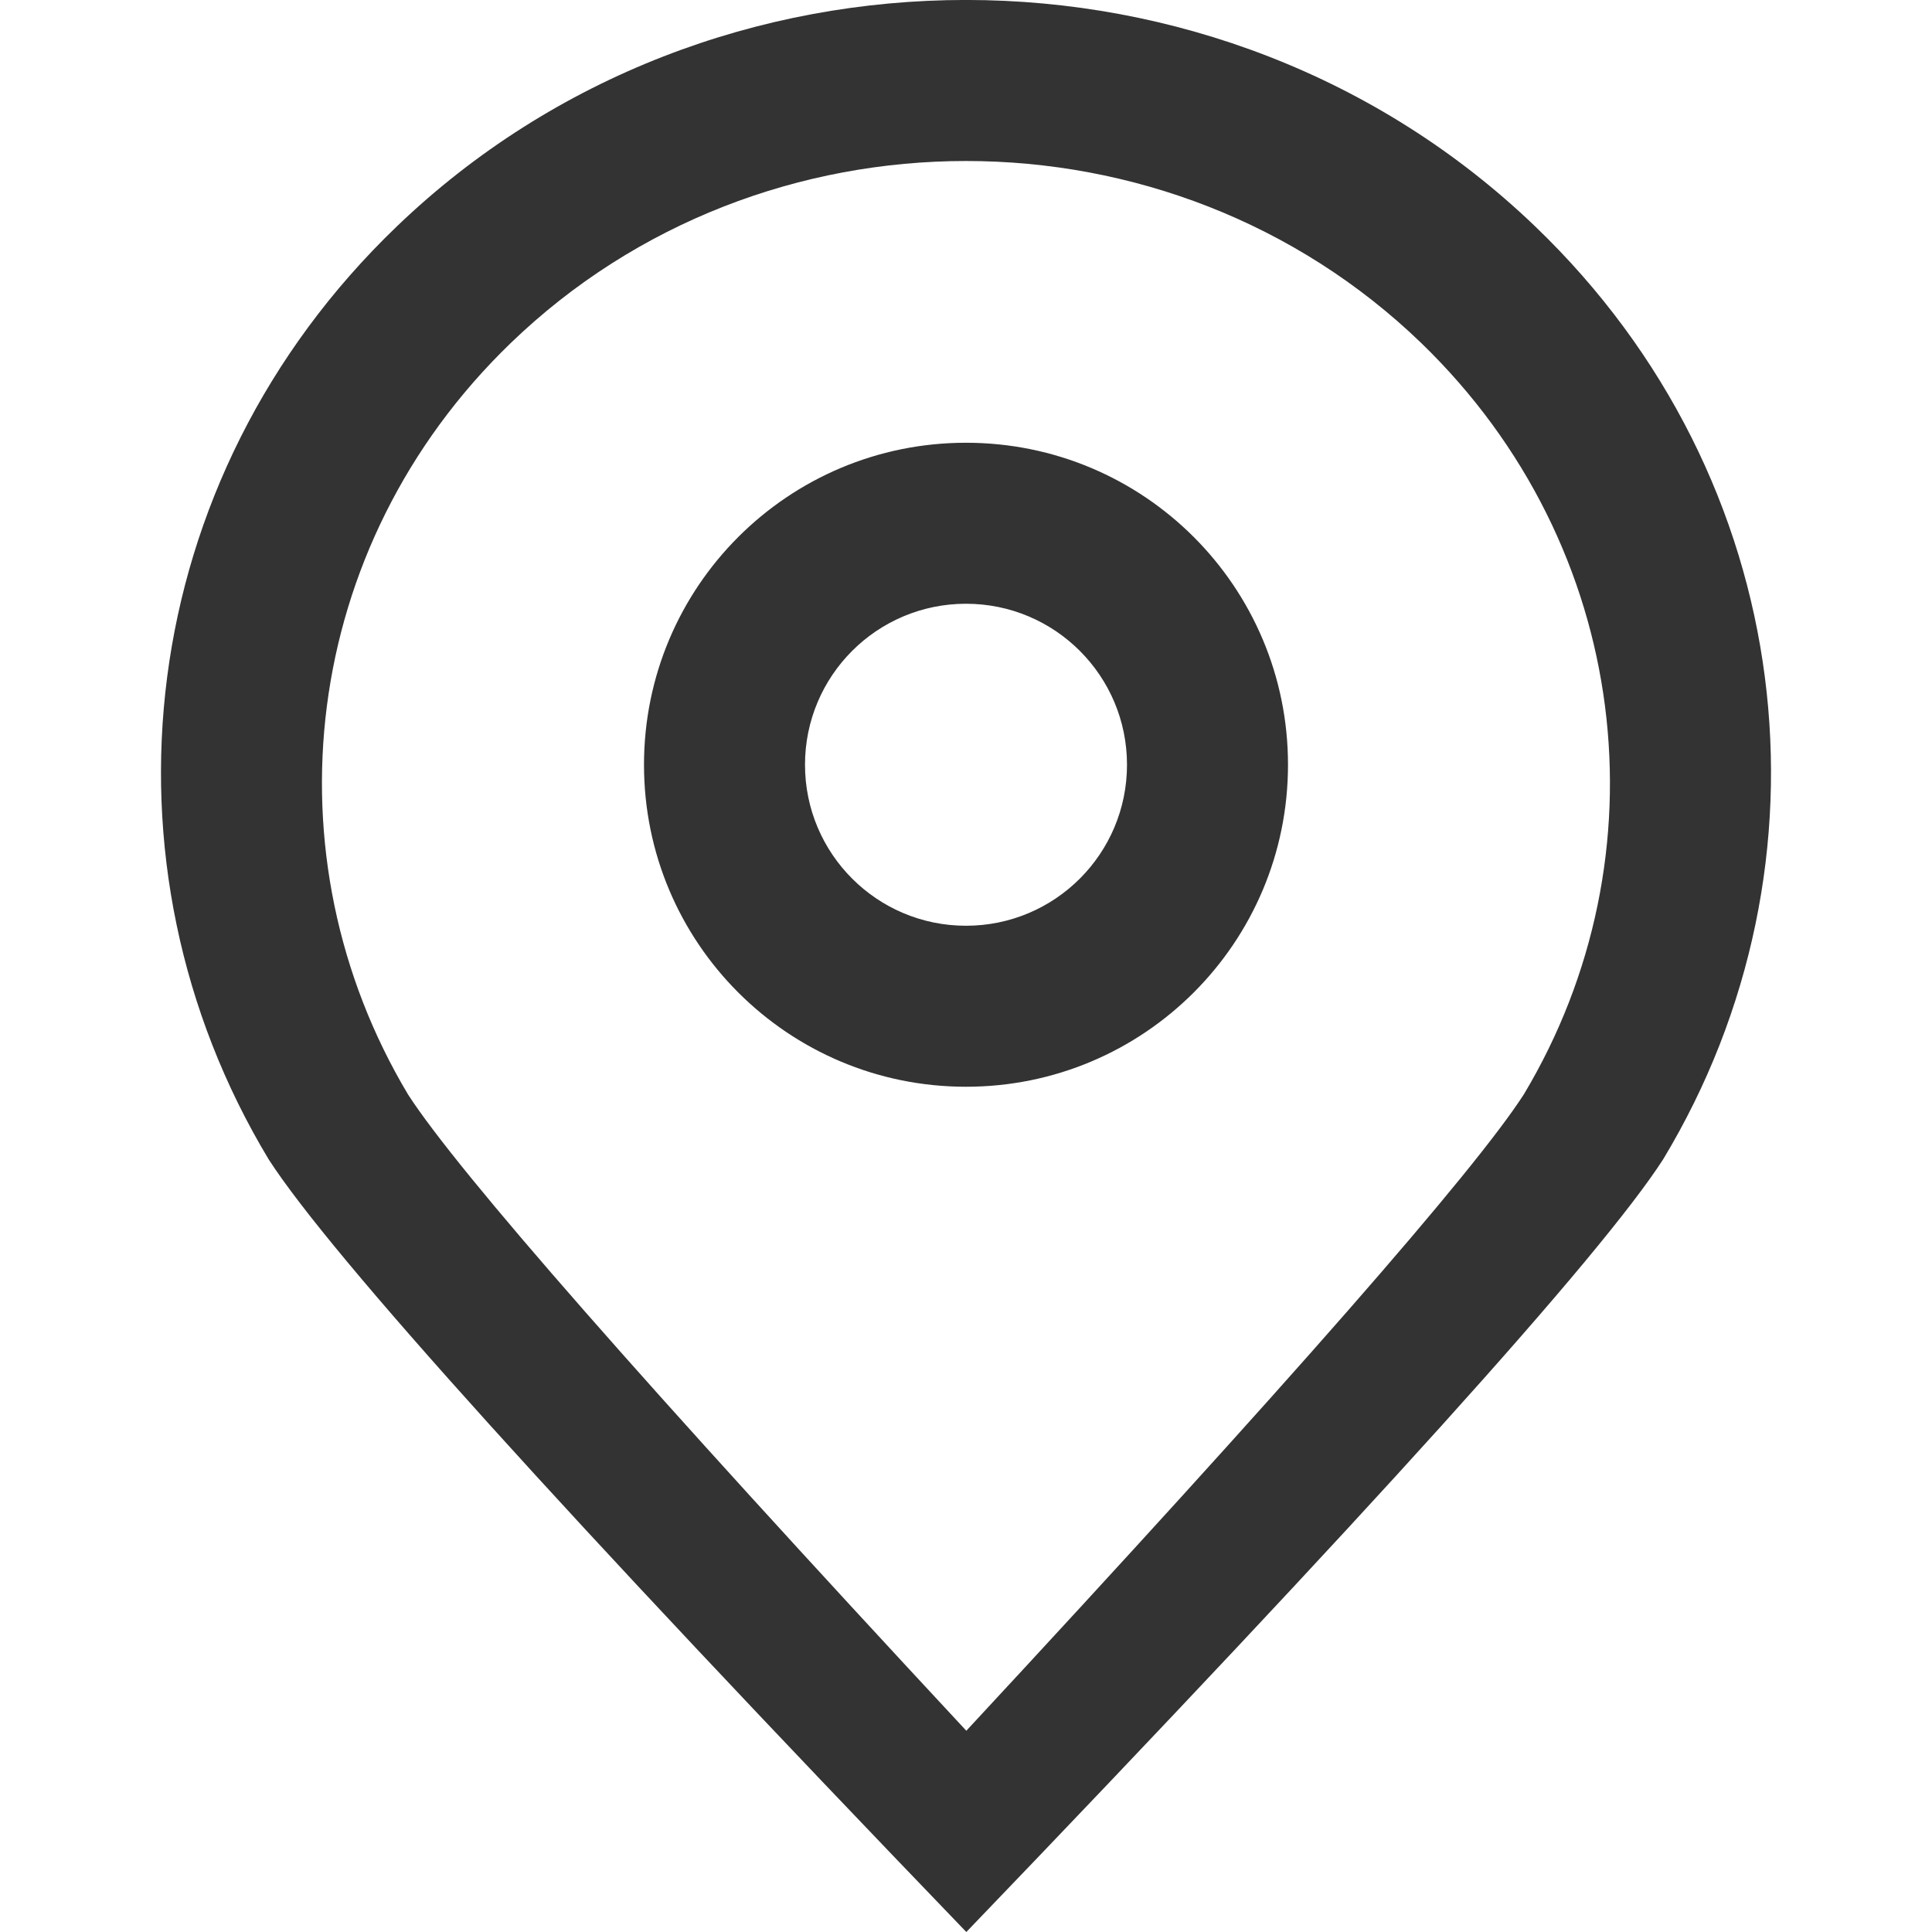 <?xml version="1.0" encoding="UTF-8"?>
<svg xmlns="http://www.w3.org/2000/svg" xmlns:xlink="http://www.w3.org/1999/xlink" width="24" height="24" viewBox="0 0 24 24" version="1.1">
<defs>
<clipPath id="clip1">
  <path d="M 2 0 L 22 0 L 22 24 L 2 24 Z M 2 0 "/>
</clipPath>
<clipPath id="clip2">
  <path d="M 3.34 14.406 C 1.125 10.734 1.656 5.953 4.93 2.812 C 8.836 -0.938 15.164 -0.938 19.07 2.812 C 22.344 5.953 22.875 10.73 20.66 14.402 C 19.887 15.602 17 18.801 12.004 24 C 7 18.801 4.113 15.602 3.34 14.406 Z M 5.07 13.598 C 5.691 14.559 8 17.195 12.004 21.5 C 16 17.195 18.309 14.559 18.93 13.594 C 20.699 10.641 20.273 6.793 17.656 4.262 C 14.531 1.246 9.469 1.246 6.344 4.262 C 3.723 6.793 3.301 10.641 5.07 13.598 Z M 12 13.5 C 9.789 13.5 8 11.711 8 9.5 C 8 7.289 9.789 5.5 12 5.5 C 14.211 5.5 16 7.289 16 9.5 C 16 11.711 14.211 13.5 12 13.5 Z M 12 11.5 C 13.105 11.5 14 10.605 14 9.5 C 14 8.395 13.105 7.5 12 7.5 C 10.895 7.5 10 8.395 10 9.5 C 10 10.605 10.895 11.5 12 11.5 Z M 12 11.5 "/>
</clipPath>
</defs>
<g id="surface1">
<g clip-path="url(#clip1)" clip-rule="nonzero">
<g clip-path="url(#clip2)" clip-rule="evenodd">
<rect x="0" y="0" width="24" height="24" style="fill:rgb(20%,20%,20%);fill-opacity:1;stroke:none;"/>
</g>
</g>
</g>
</svg>
